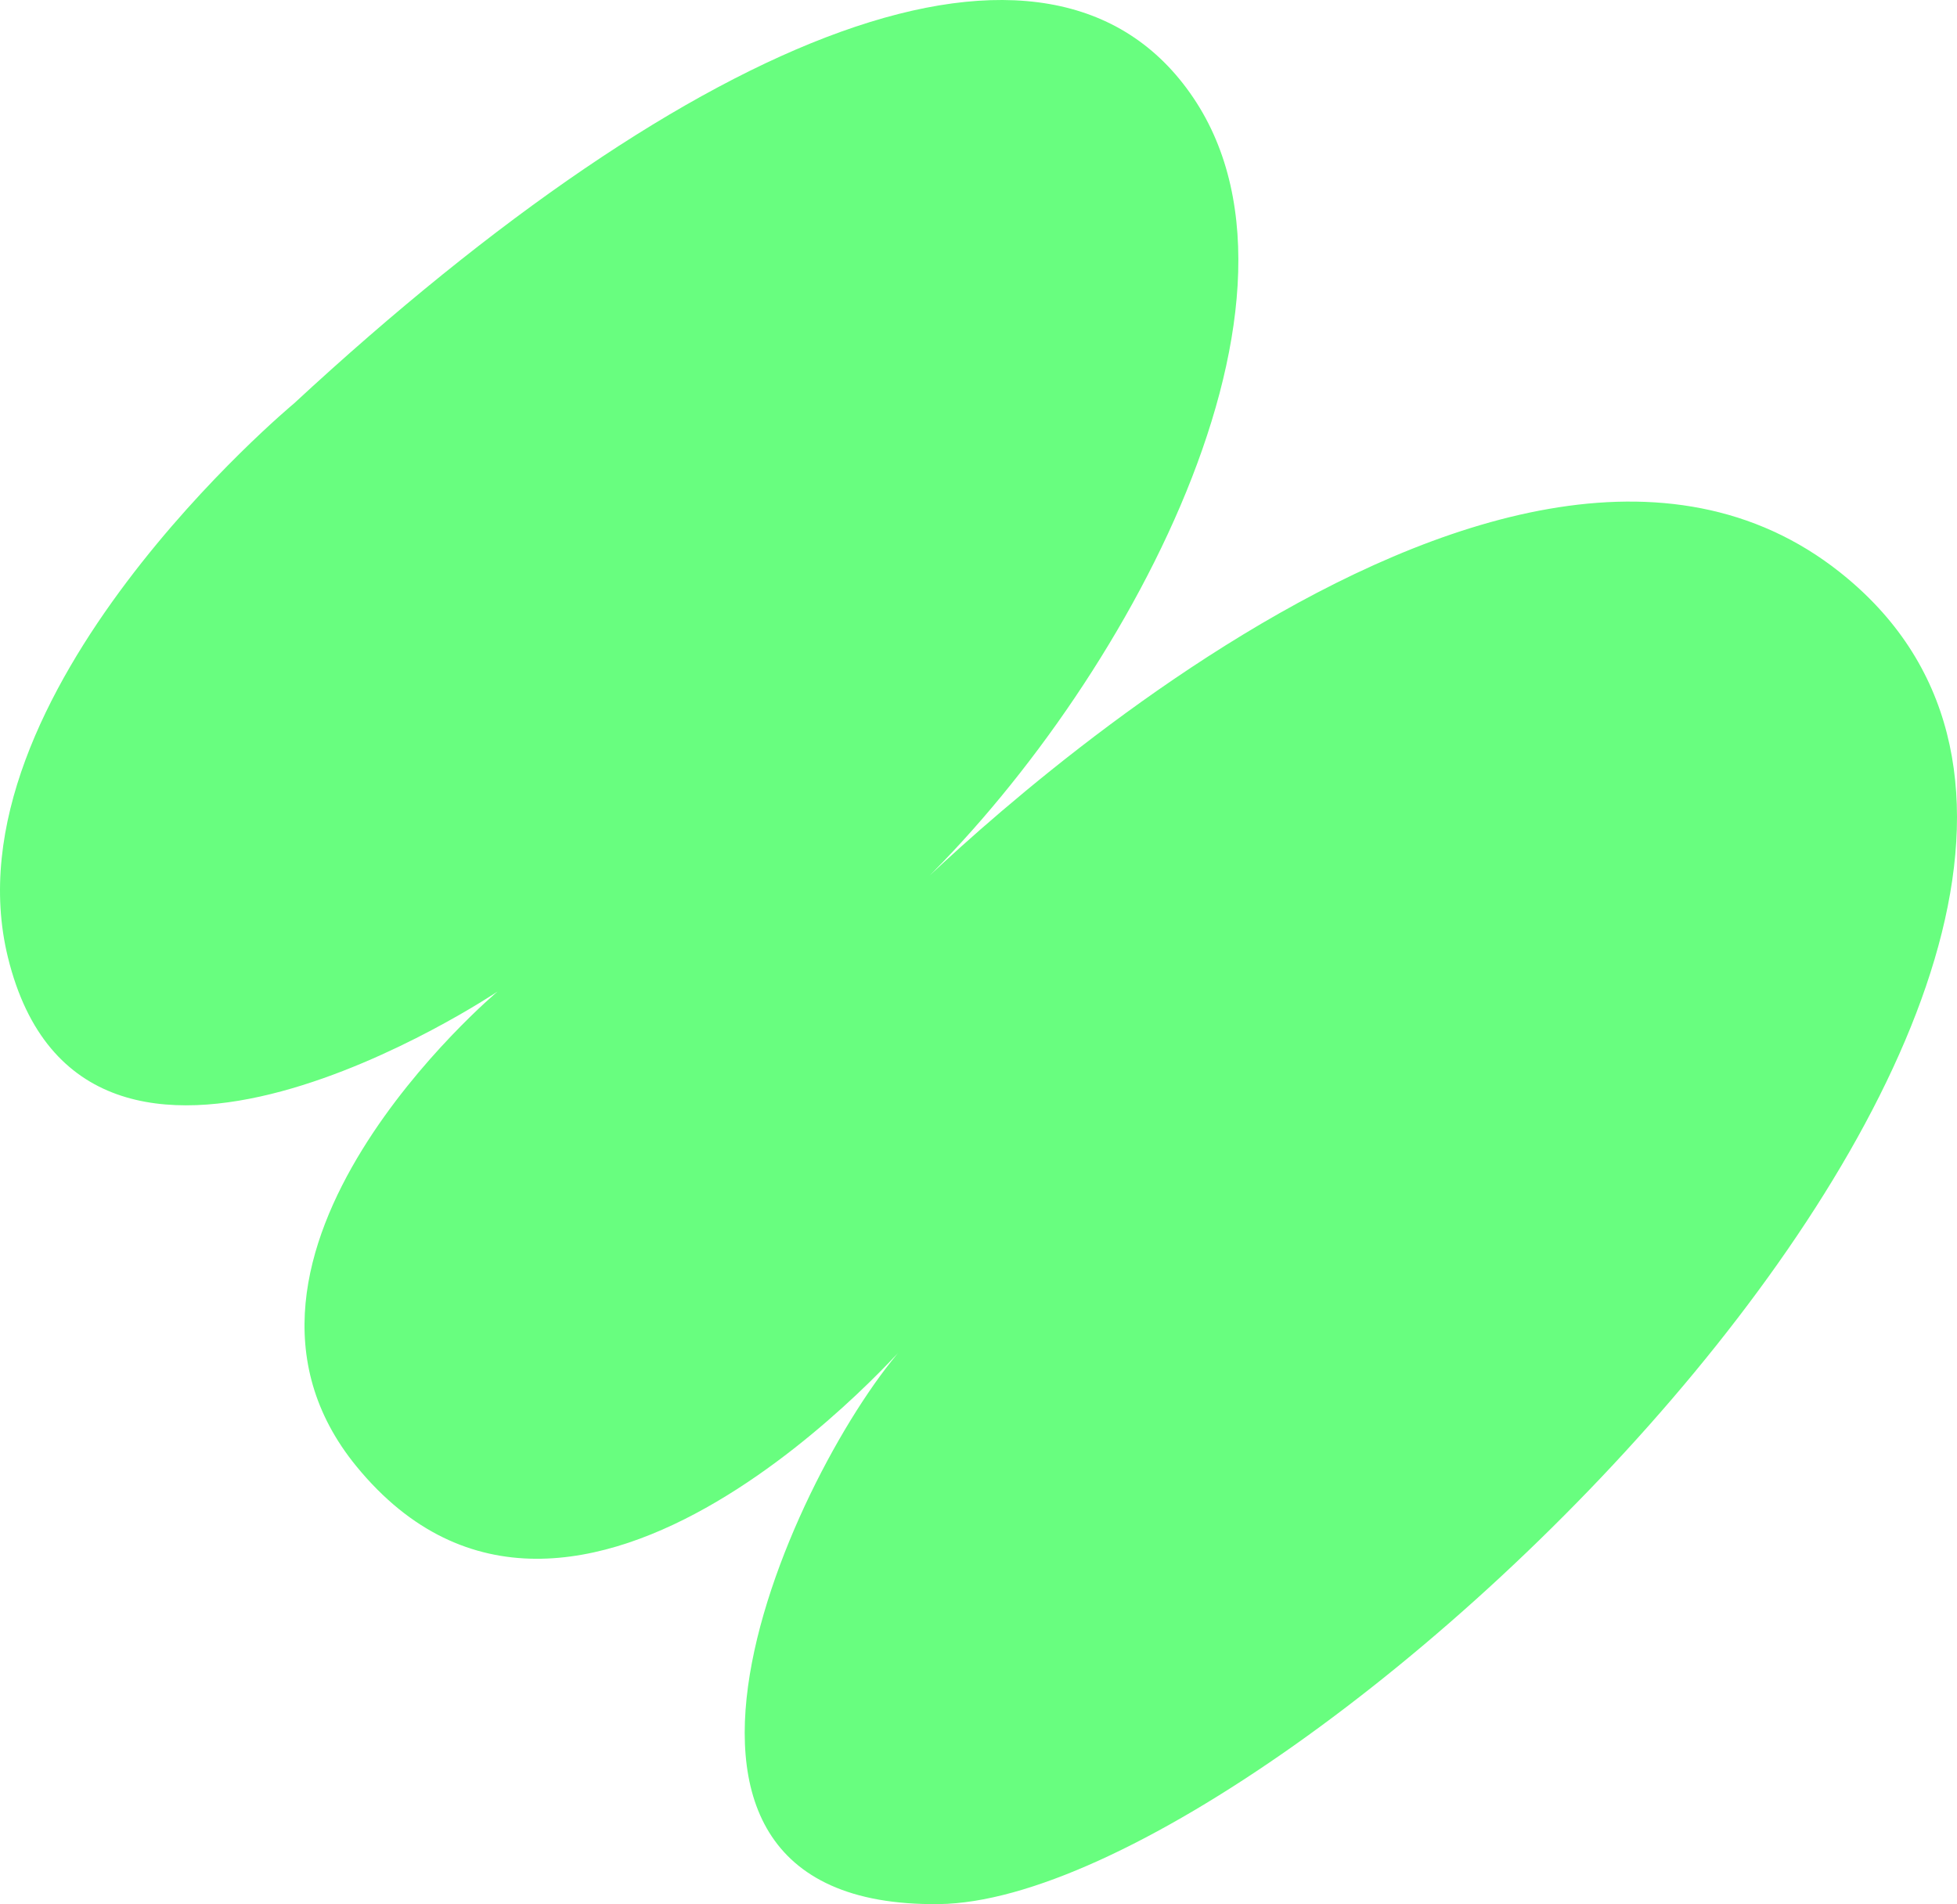 <svg xmlns="http://www.w3.org/2000/svg" xmlns:xlink="http://www.w3.org/1999/xlink" fill="none" version="1.1" width="173.432" height="168.725" viewBox="0 0 173.432 168.725"><g><path d="M26.046,35.758C61.706,2.745,93.132,-10.065,105.756,8.666C118.38,27.396,98.639,62.609,80.084,79.803C80.084,79.803,132.691,26.606,163.064,50.715C203.485,82.802,114.85,168.346,83.21,168.723C51.569,169.099,71.443,128.041,80.848,118.496C80.848,118.496,50.957,153.573,31.596,129.944C16.264,111.233,44.09,87.863,44.09,87.863C44.09,87.863,7.481,112.448,0.702,84.832C-5.012,61.56,26.046,35.758,26.046,35.758Z" fill="#68FE7F" fill-opacity="1" style="mix-blend-mode:passthrough"/></g></svg>